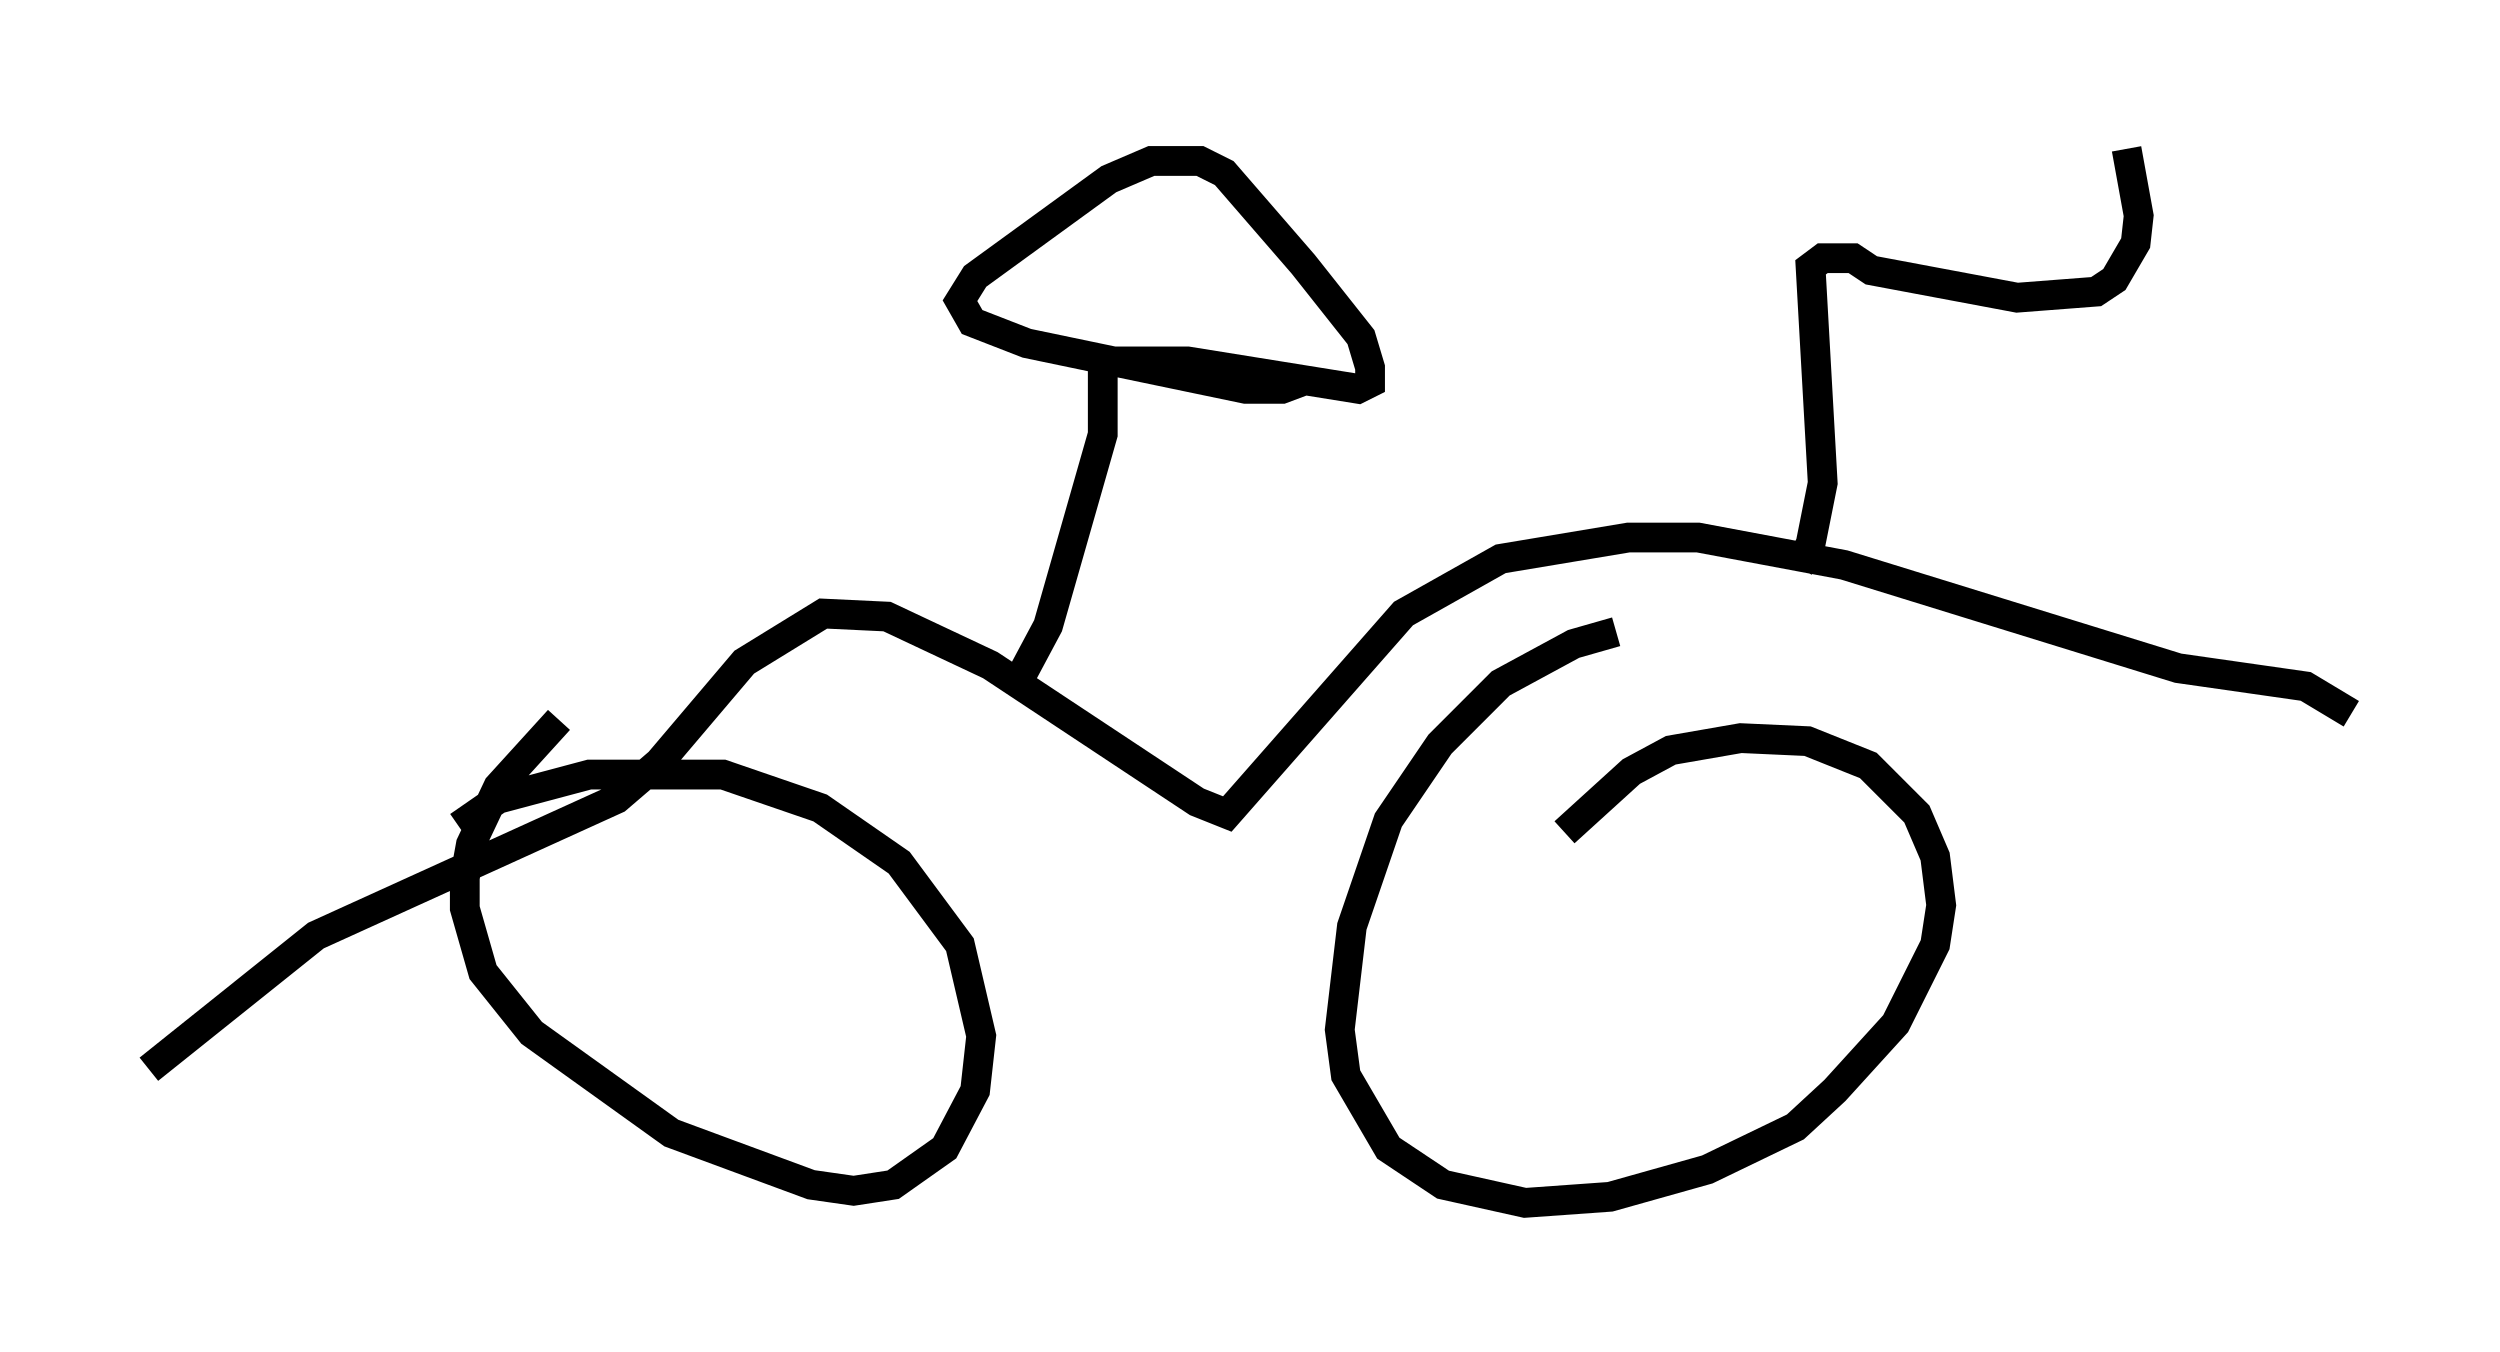 <?xml version="1.0" encoding="utf-8" ?>
<svg baseProfile="full" height="45.423" version="1.1" width="84.011" xmlns="http://www.w3.org/2000/svg" xmlns:ev="http://www.w3.org/2001/xml-events" xmlns:xlink="http://www.w3.org/1999/xlink"><defs /><rect fill="white" height="45.423" width="84.011" x="0" y="0" /><path d="M14.494, 29.296 m0.919, -1.531 l1.327, -0.919 3.063, -0.817 l4.492, 0.0 3.267, 1.123 l2.654, 1.838 2.042, 2.756 l0.715, 3.063 -0.204, 1.838 l-1.021, 1.94 -1.735, 1.225 l-1.327, 0.204 -1.429, -0.204 l-4.696, -1.735 -4.696, -3.369 l-1.633, -2.042 -0.613, -2.144 l0.0, -1.021 0.204, -1.123 l0.919, -1.94 2.042, -2.246 m33.79, 3.777 l2.246, -2.042 1.327, -0.715 l2.348, -0.408 2.246, 0.102 l2.042, 0.817 1.633, 1.633 l0.613, 1.429 0.204, 1.633 l-0.204, 1.327 -1.327, 2.654 l-2.042, 2.246 -1.327, 1.225 l-2.96, 1.429 -3.267, 0.919 l-2.858, 0.204 -2.756, -0.613 l-1.838, -1.225 -1.429, -2.45 l-0.204, -1.531 0.408, -3.471 l1.225, -3.573 1.735, -2.552 l2.042, -2.042 2.45, -1.327 l1.429, -0.408 m24.704, 2.756 l-1.531, -0.919 -4.288, -0.613 l-11.229, -3.471 -4.9, -0.919 l-2.348, 0.0 -4.288, 0.715 l-3.267, 1.838 -5.921, 6.738 l-1.021, -0.408 -6.942, -4.594 l-3.471, -1.633 -2.144, -0.102 l-2.654, 1.633 -2.858, 3.369 l-1.429, 1.225 -10.106, 4.594 l-5.615, 4.492 m29.4, -13.373 l0.817, -1.531 1.838, -6.431 l0.0, -2.45 2.858, 0.0 l5.717, 0.919 0.408, -0.204 l0.0, -0.51 -0.306, -1.021 l-1.94, -2.45 -2.654, -3.063 l-0.817, -0.408 -1.633, 0.0 l-1.429, 0.613 -4.492, 3.267 l-0.51, 0.817 0.408, 0.715 l1.838, 0.715 7.35, 1.531 l1.225, 0.0 0.817, -0.306 m16.538, 6.329 l0.408, -0.817 0.408, -2.042 l-0.408, -7.248 0.408, -0.306 l1.021, 0.0 0.613, 0.408 l4.9, 0.919 2.654, -0.204 l0.613, -0.408 0.715, -1.225 l0.102, -0.919 -0.408, -2.246 " fill="none" stroke="black" stroke-width="1" /></svg>